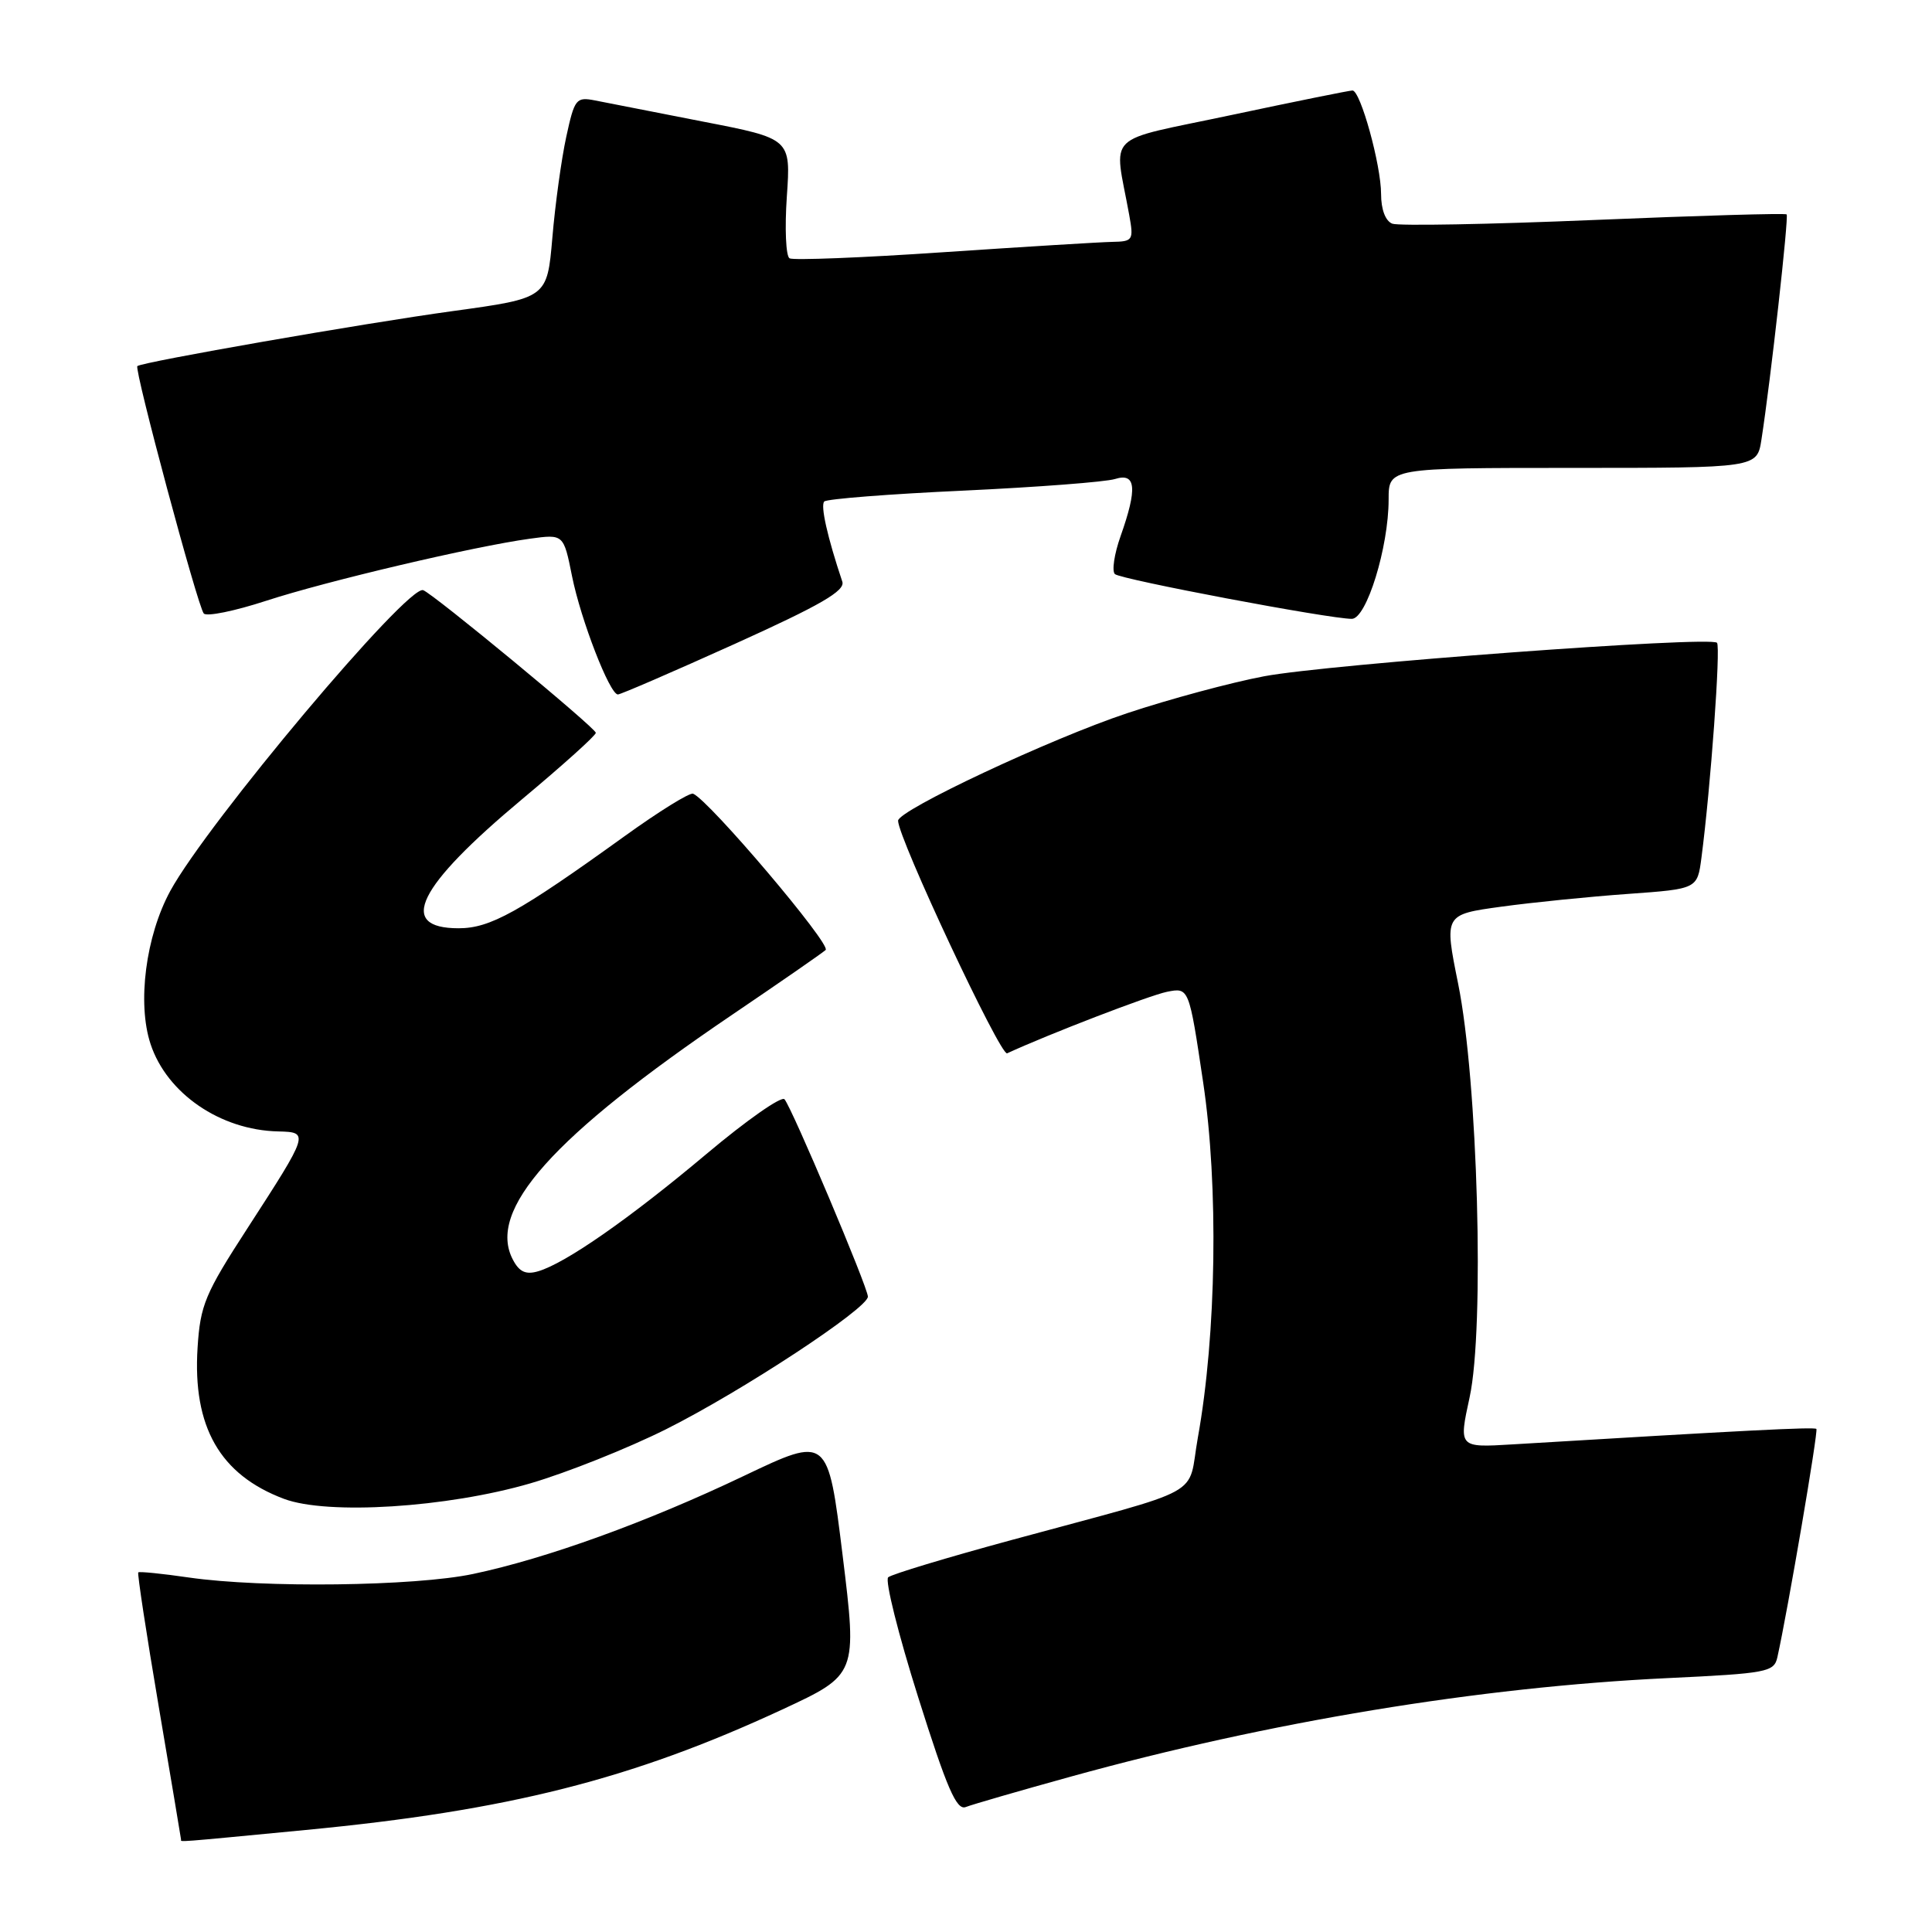 <?xml version="1.0" encoding="UTF-8" standalone="no"?>
<!DOCTYPE svg PUBLIC "-//W3C//DTD SVG 1.1//EN" "http://www.w3.org/Graphics/SVG/1.1/DTD/svg11.dtd" >
<svg xmlns="http://www.w3.org/2000/svg" xmlns:xlink="http://www.w3.org/1999/xlink" version="1.1" viewBox="0 0 256 256">
 <g >
 <path fill="currentColor"
d=" M 40.52 242.48 C 67.35 239.91 83.69 235.78 103.63 226.53 C 113.59 221.90 113.59 221.90 111.65 206.08 C 109.70 190.26 109.70 190.26 98.60 195.55 C 85.76 201.68 72.41 206.51 62.68 208.56 C 54.97 210.19 34.81 210.44 25.04 209.03 C 21.48 208.51 18.46 208.21 18.32 208.35 C 18.18 208.49 19.39 216.45 21.02 226.05 C 22.65 235.65 23.98 243.61 23.99 243.75 C 24.00 244.09 22.80 244.18 40.52 242.48 Z  M 142.00 235.38 C 168.19 228.14 195.98 223.55 220.93 222.36 C 234.16 221.73 235.07 221.56 235.51 219.60 C 236.90 213.36 240.95 189.62 240.68 189.34 C 240.39 189.06 231.04 189.54 200.39 191.39 C 193.28 191.82 193.28 191.82 194.73 185.16 C 196.73 175.96 195.82 143.20 193.21 130.34 C 191.36 121.18 191.36 121.18 198.93 120.14 C 203.09 119.57 210.64 118.81 215.70 118.45 C 224.91 117.79 224.91 117.79 225.45 113.65 C 226.67 104.35 228.02 85.68 227.51 85.17 C 226.59 84.26 176.05 88.00 167.50 89.61 C 163.10 90.44 154.94 92.64 149.36 94.50 C 139.25 97.86 119.00 107.36 119.00 108.75 C 119.00 111.03 132.57 139.98 133.45 139.57 C 138.90 137.05 152.31 131.89 154.63 131.42 C 157.55 130.84 157.55 130.84 159.42 143.39 C 161.48 157.14 161.19 176.81 158.72 190.50 C 157.27 198.59 160.31 196.92 134.00 204.07 C 125.47 206.39 118.13 208.60 117.69 209.00 C 117.24 209.40 119.03 216.55 121.66 224.88 C 125.48 237.00 126.75 239.92 127.97 239.44 C 128.81 239.11 135.12 237.28 142.00 235.38 Z  M 70.28 196.55 C 75.10 195.14 83.20 191.91 88.28 189.37 C 98.30 184.35 115.00 173.37 115.00 171.81 C 115.00 170.60 104.95 146.81 103.95 145.66 C 103.55 145.20 98.91 148.45 93.63 152.89 C 83.46 161.44 74.92 167.40 71.31 168.45 C 69.69 168.93 68.82 168.54 67.98 166.95 C 64.46 160.38 73.21 150.59 97.00 134.47 C 103.33 130.18 108.91 126.32 109.40 125.88 C 110.20 125.19 93.95 106.03 91.84 105.17 C 91.39 104.99 87.31 107.52 82.76 110.80 C 68.75 120.89 64.95 123.00 60.77 123.00 C 52.57 123.00 55.27 117.52 69.19 105.89 C 74.59 101.38 78.98 97.43 78.95 97.10 C 78.89 96.42 57.39 78.66 56.07 78.20 C 54.00 77.48 27.49 109.02 22.56 118.06 C 19.31 124.04 18.16 132.93 19.95 138.34 C 22.11 144.89 29.20 149.75 36.86 149.92 C 41.00 150.02 40.97 150.11 32.79 162.75 C 27.16 171.43 26.54 172.93 26.18 178.57 C 25.51 189.07 29.14 195.42 37.64 198.61 C 43.40 200.77 59.24 199.77 70.28 196.55 Z  M 97.32 85.34 C 108.76 80.17 112.02 78.28 111.61 77.07 C 109.64 71.19 108.69 66.97 109.22 66.45 C 109.56 66.11 117.86 65.46 127.67 65.01 C 137.47 64.55 146.51 63.86 147.75 63.47 C 150.53 62.60 150.73 64.69 148.48 71.05 C 147.64 73.42 147.31 75.68 147.73 76.07 C 148.51 76.78 176.13 82.00 179.12 82.00 C 181.07 82.00 184.00 72.51 184.00 66.18 C 184.00 62.00 184.00 62.00 208.41 62.00 C 232.82 62.00 232.82 62.00 233.40 58.25 C 234.62 50.41 237.04 28.71 236.74 28.41 C 236.57 28.23 225.07 28.57 211.20 29.15 C 197.33 29.73 185.31 29.95 184.49 29.64 C 183.58 29.29 183.00 27.76 183.00 25.71 C 183.00 21.87 180.27 12.00 179.21 11.99 C 178.82 11.99 171.60 13.45 163.17 15.24 C 146.00 18.89 147.61 17.31 149.63 28.50 C 150.23 31.83 150.12 32.00 147.38 32.05 C 145.80 32.08 135.72 32.70 125.00 33.42 C 114.28 34.15 105.10 34.51 104.62 34.23 C 104.13 33.95 103.97 30.26 104.26 26.04 C 104.79 18.37 104.79 18.37 93.14 16.11 C 86.74 14.86 80.31 13.60 78.85 13.31 C 76.34 12.82 76.13 13.08 75.03 18.14 C 74.39 21.09 73.56 27.10 73.19 31.50 C 72.50 39.50 72.50 39.50 60.00 41.22 C 48.17 42.84 18.85 47.96 18.20 48.51 C 17.75 48.89 26.20 80.37 27.00 81.29 C 27.38 81.73 31.09 80.97 35.26 79.61 C 43.29 76.99 62.78 72.40 70.23 71.38 C 74.68 70.77 74.68 70.77 75.80 76.36 C 76.97 82.16 80.78 91.99 81.87 92.02 C 82.22 92.03 89.17 89.02 97.32 85.34 Z "/>
</g>
</svg>